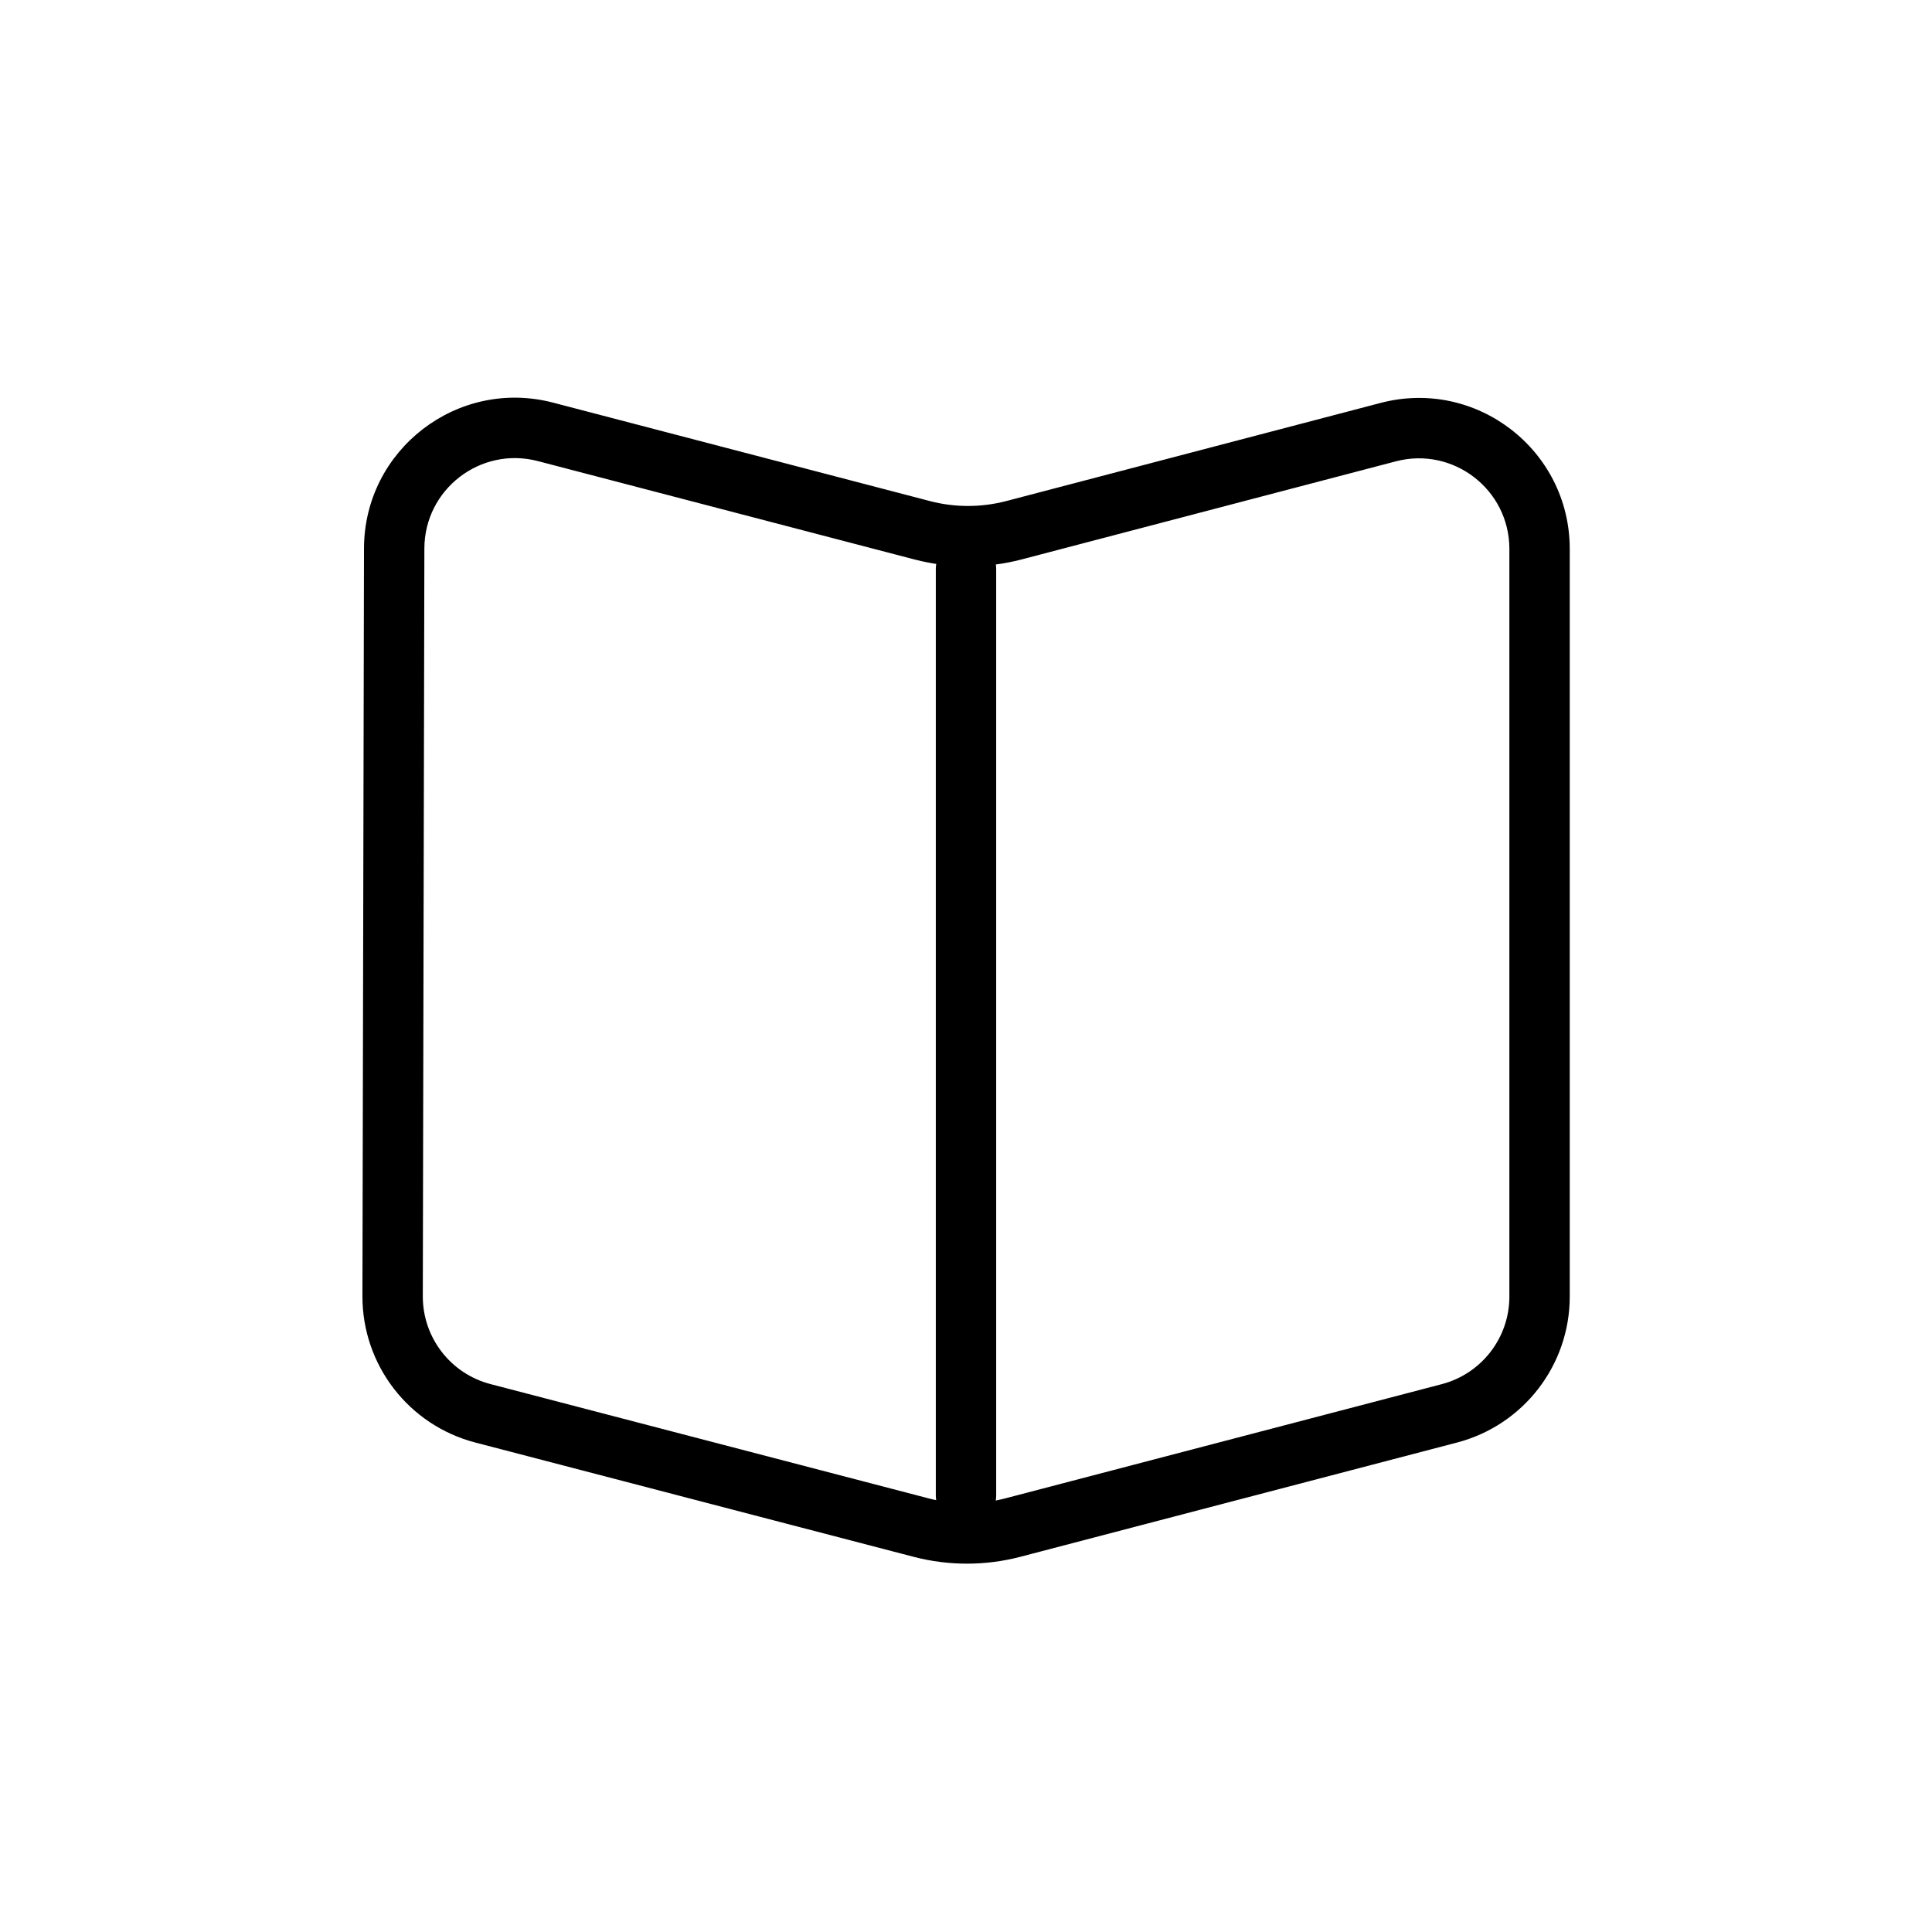 <svg width="32" height="32" viewBox="0 0 32 32" fill="none" xmlns="http://www.w3.org/2000/svg">
<path d="M6.529 9.084L7.029 9.085L6.529 9.084ZM6.503 21.47L7.003 21.471L6.503 21.47ZM22.993 7.157L22.866 6.674V6.674L22.993 7.157ZM16.794 8.782L16.921 9.266H16.921L16.794 8.782ZM24.006 23.41L23.88 22.926L24.006 23.41ZM16.775 25.302L16.902 25.785L16.775 25.302ZM15.275 8.783L15.401 8.299L15.275 8.783ZM9.035 7.153L9.161 6.669L9.035 7.153ZM15.259 25.302L15.133 25.786L15.259 25.302ZM7.999 23.409L8.125 22.925H8.125L7.999 23.409ZM16.5 9.423C16.5 9.147 16.276 8.923 16 8.923C15.724 8.923 15.5 9.147 15.5 9.423H16.5ZM15.5 24.769C15.5 25.045 15.724 25.269 16 25.269C16.276 25.269 16.5 25.045 16.5 24.769H15.5ZM25 9.092V21.475H26V9.092H25ZM6.029 9.083L6.003 21.469L7.003 21.471L7.029 9.085L6.029 9.083ZM22.866 6.674L16.667 8.299L16.921 9.266L23.12 7.641L22.866 6.674ZM23.88 22.926L16.649 24.818L16.902 25.785L24.133 23.893L23.88 22.926ZM15.401 8.299L9.161 6.669L8.908 7.637L15.149 9.267L15.401 8.299ZM15.385 24.819L8.125 22.925L7.873 23.893L15.133 25.786L15.385 24.819ZM16.667 8.299C16.252 8.407 15.816 8.408 15.401 8.299L15.149 9.267C15.729 9.418 16.34 9.418 16.921 9.266L16.667 8.299ZM16.649 24.818C16.235 24.926 15.8 24.927 15.385 24.819L15.133 25.786C15.713 25.937 16.322 25.937 16.902 25.785L16.649 24.818ZM7.029 9.085C7.031 8.104 7.959 7.389 8.908 7.637L9.161 6.669C7.579 6.256 6.032 7.448 6.029 9.083L7.029 9.085ZM6.003 21.469C6.001 22.609 6.77 23.606 7.873 23.893L8.125 22.925C7.463 22.753 7.002 22.155 7.003 21.471L6.003 21.469ZM25 21.475C25 22.157 24.54 22.753 23.88 22.926L24.133 23.893C25.233 23.605 26 22.612 26 21.475H25ZM26 9.092C26 7.454 24.451 6.258 22.866 6.674L23.12 7.641C24.071 7.392 25 8.109 25 9.092H26ZM15.5 9.423V24.769H16.5V9.423H15.5Z" fill="black"/>
</svg>
